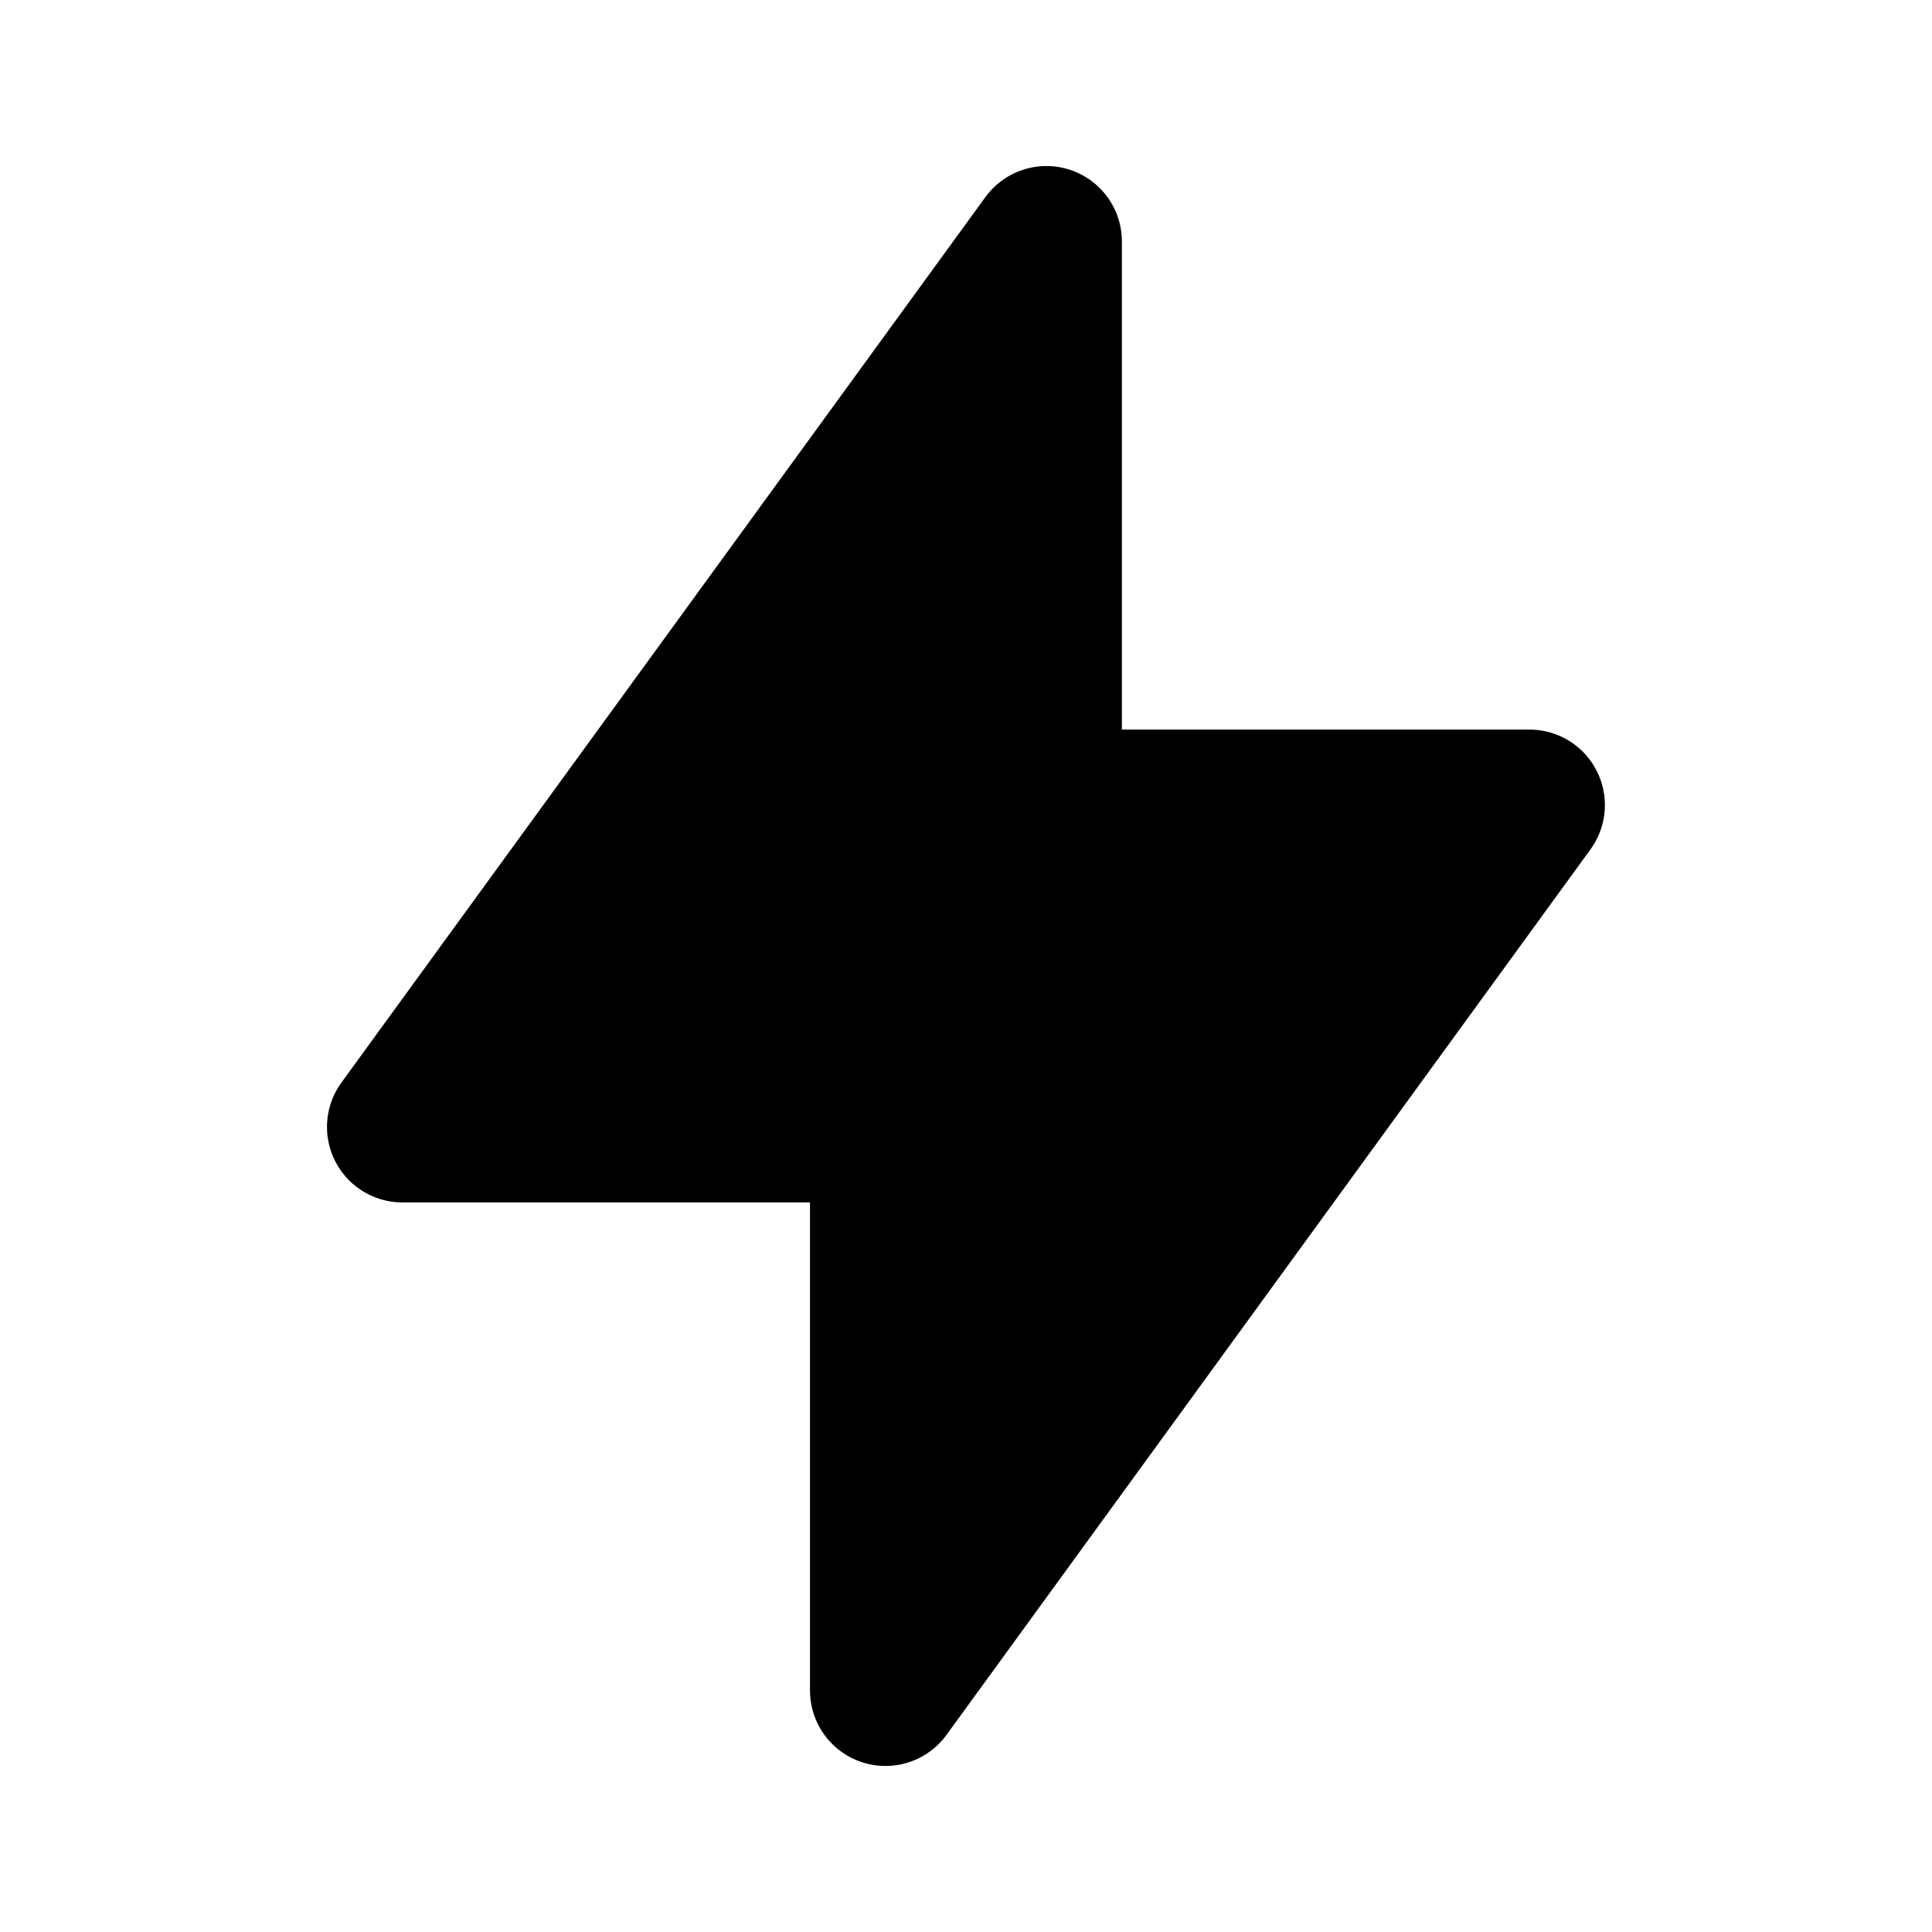 <svg width="16" height="16" viewBox="0 0 16 16" fill="none" xmlns="http://www.w3.org/2000/svg">
<g clip-path="url(#clip0_162_4899)">
<mask id="mask0_162_4899" style="mask-type:luminance" maskUnits="userSpaceOnUse" x="0" y="0" width="16" height="16">
<path d="M16 0H0V16H16V0Z" fill="white"/>
</mask>
<g mask="url(#mask0_162_4899)">
<path d="M8.666 2V6.667H12.666L7.333 14V9.333H3.333L8.666 2Z" fill="currentColor" stroke="currentColor" stroke-width="1.25" stroke-linecap="round" stroke-linejoin="round"/>
</g>
</g>
<defs>
<clipPath id="clip0_162_4899">
<rect width="16" height="16" fill="white"/>
</clipPath>
</defs>
</svg>

